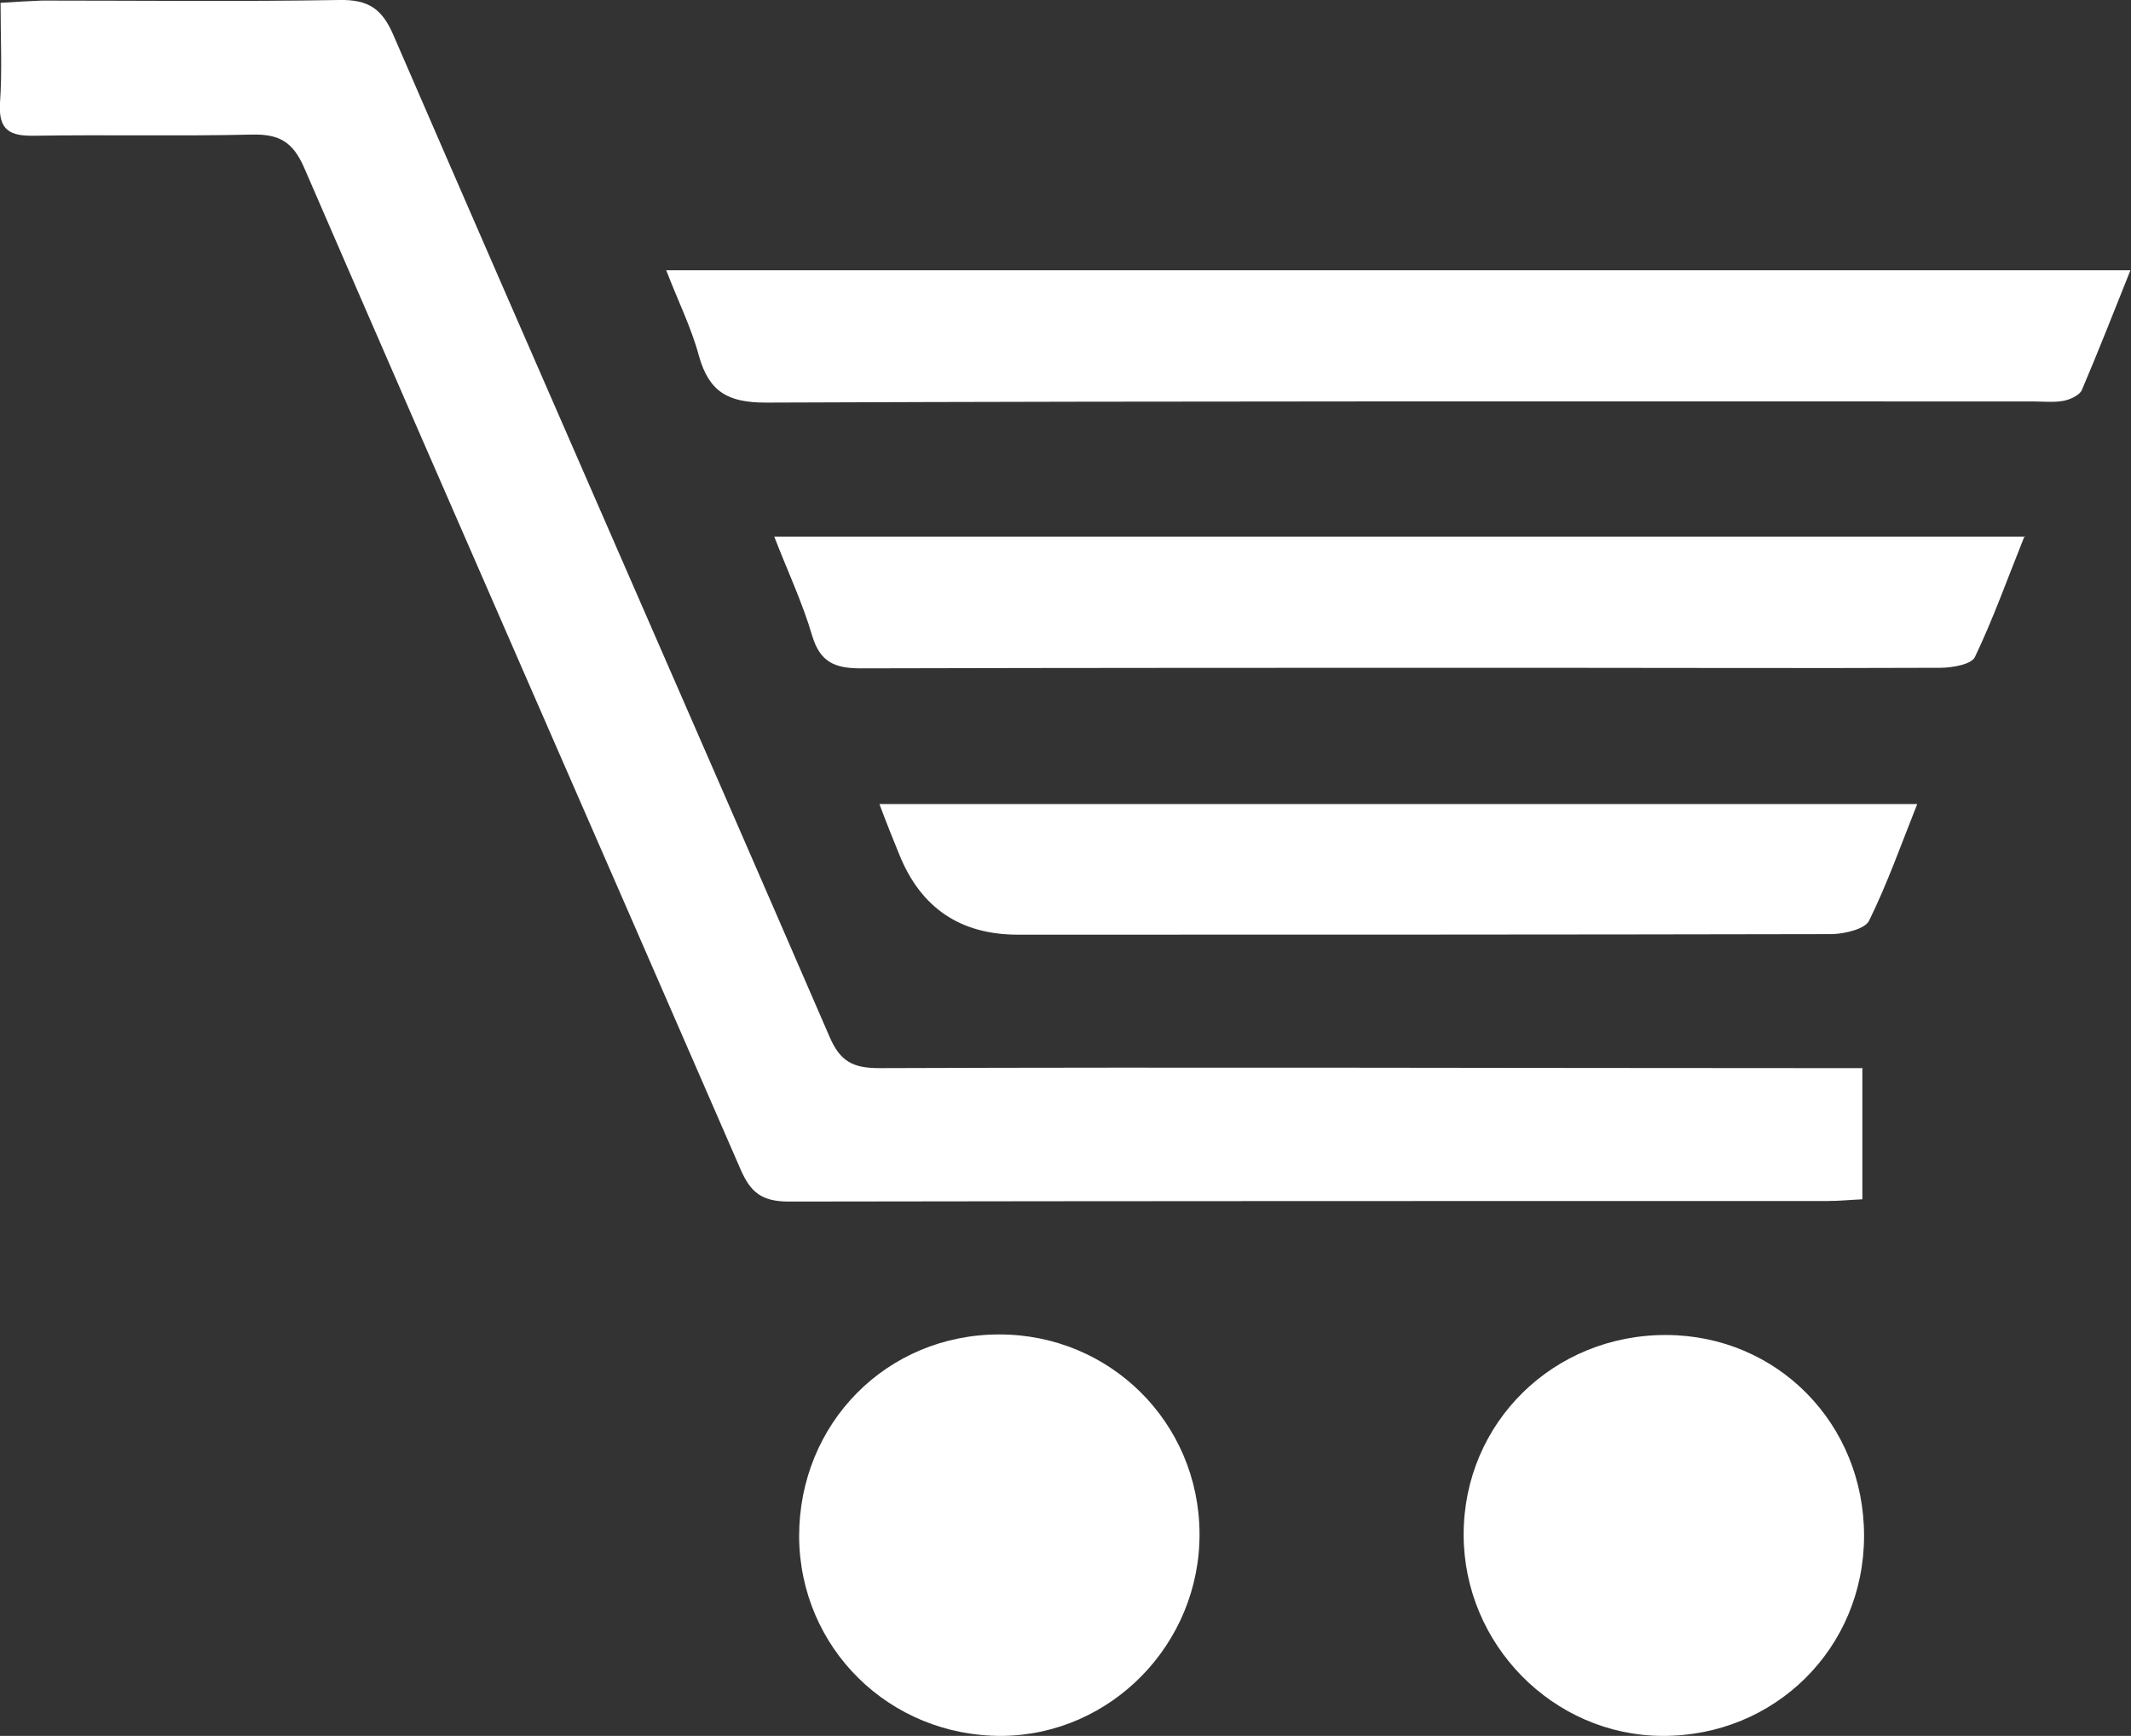 <?xml version="1.0" encoding="UTF-8"?>
<svg id="Capa_2" data-name="Capa 2" xmlns="http://www.w3.org/2000/svg" viewBox="0 0 37.68 30.7">
  <rect x="0" y="0" width="37.68" height="30.7" fill="#333333" stroke="none"/>
  <defs>
    <style>
      .cls-1 {
        fill: #fff;
      }
    </style>
  </defs>
  <g id="Diseño_propuesto" data-name="Diseño propuesto">
    <path class="cls-1" d="M32.93,18.88v2.33c-.22,.01-.41,.03-.6,.03-6.13,0-12.25,0-18.38,.01-.48,0-.68-.16-.86-.58C10.53,14.78,7.94,8.88,5.38,2.97c-.2-.46-.44-.6-.92-.59-1.28,.03-2.56,0-3.84,.02C.18,2.41-.03,2.31,0,1.82,.04,1.25,.01,.68,.01,.05,.29,.03,.52,.02,.74,.01,2.5,.01,4.25,.03,6,0c.52-.01,.76,.16,.96,.63,2.56,5.91,5.15,11.8,7.71,17.71,.19,.44,.42,.55,.88,.55,5.54-.02,11.07,0,16.61,0,.23,0,.47,0,.78,0Z"/>
    <path class="cls-1" d="M11.79,4.78h25.88c-.3,.75-.57,1.44-.86,2.12-.04,.09-.21,.17-.33,.19-.17,.03-.35,.01-.53,.01-7.47,0-14.94-.01-22.41,.02-.67,0-1-.19-1.18-.82-.13-.49-.36-.95-.58-1.52Z"/>
    <path class="cls-1" d="M35.79,9.5c-.3,.75-.55,1.45-.87,2.12-.06,.13-.4,.19-.61,.19-2.38,.01-4.77,0-7.15,0-3.98,0-7.96,0-11.94,.01-.46,0-.72-.11-.86-.58-.17-.58-.43-1.13-.67-1.75h22.12Z"/>
    <path class="cls-1" d="M33.9,14.22c-.29,.73-.53,1.41-.85,2.06-.07,.15-.42,.23-.64,.24-4.8,.01-9.61,.01-14.41,.01q-1.53,0-2.1-1.42c-.11-.27-.22-.54-.35-.89h18.35Z"/>
    <path class="cls-1" d="M14.13,27.17c0-2,1.55-3.57,3.54-3.57,1.96,0,3.53,1.56,3.54,3.52,.01,1.95-1.56,3.56-3.49,3.58-1.99,.01-3.58-1.55-3.59-3.53Z"/>
    <path class="cls-1" d="M32.96,27.16c0,1.99-1.58,3.55-3.57,3.54-1.93-.01-3.51-1.62-3.51-3.56,0-1.98,1.59-3.54,3.59-3.53,1.96,.01,3.49,1.57,3.49,3.55Z"/>
  </g>
</svg>
